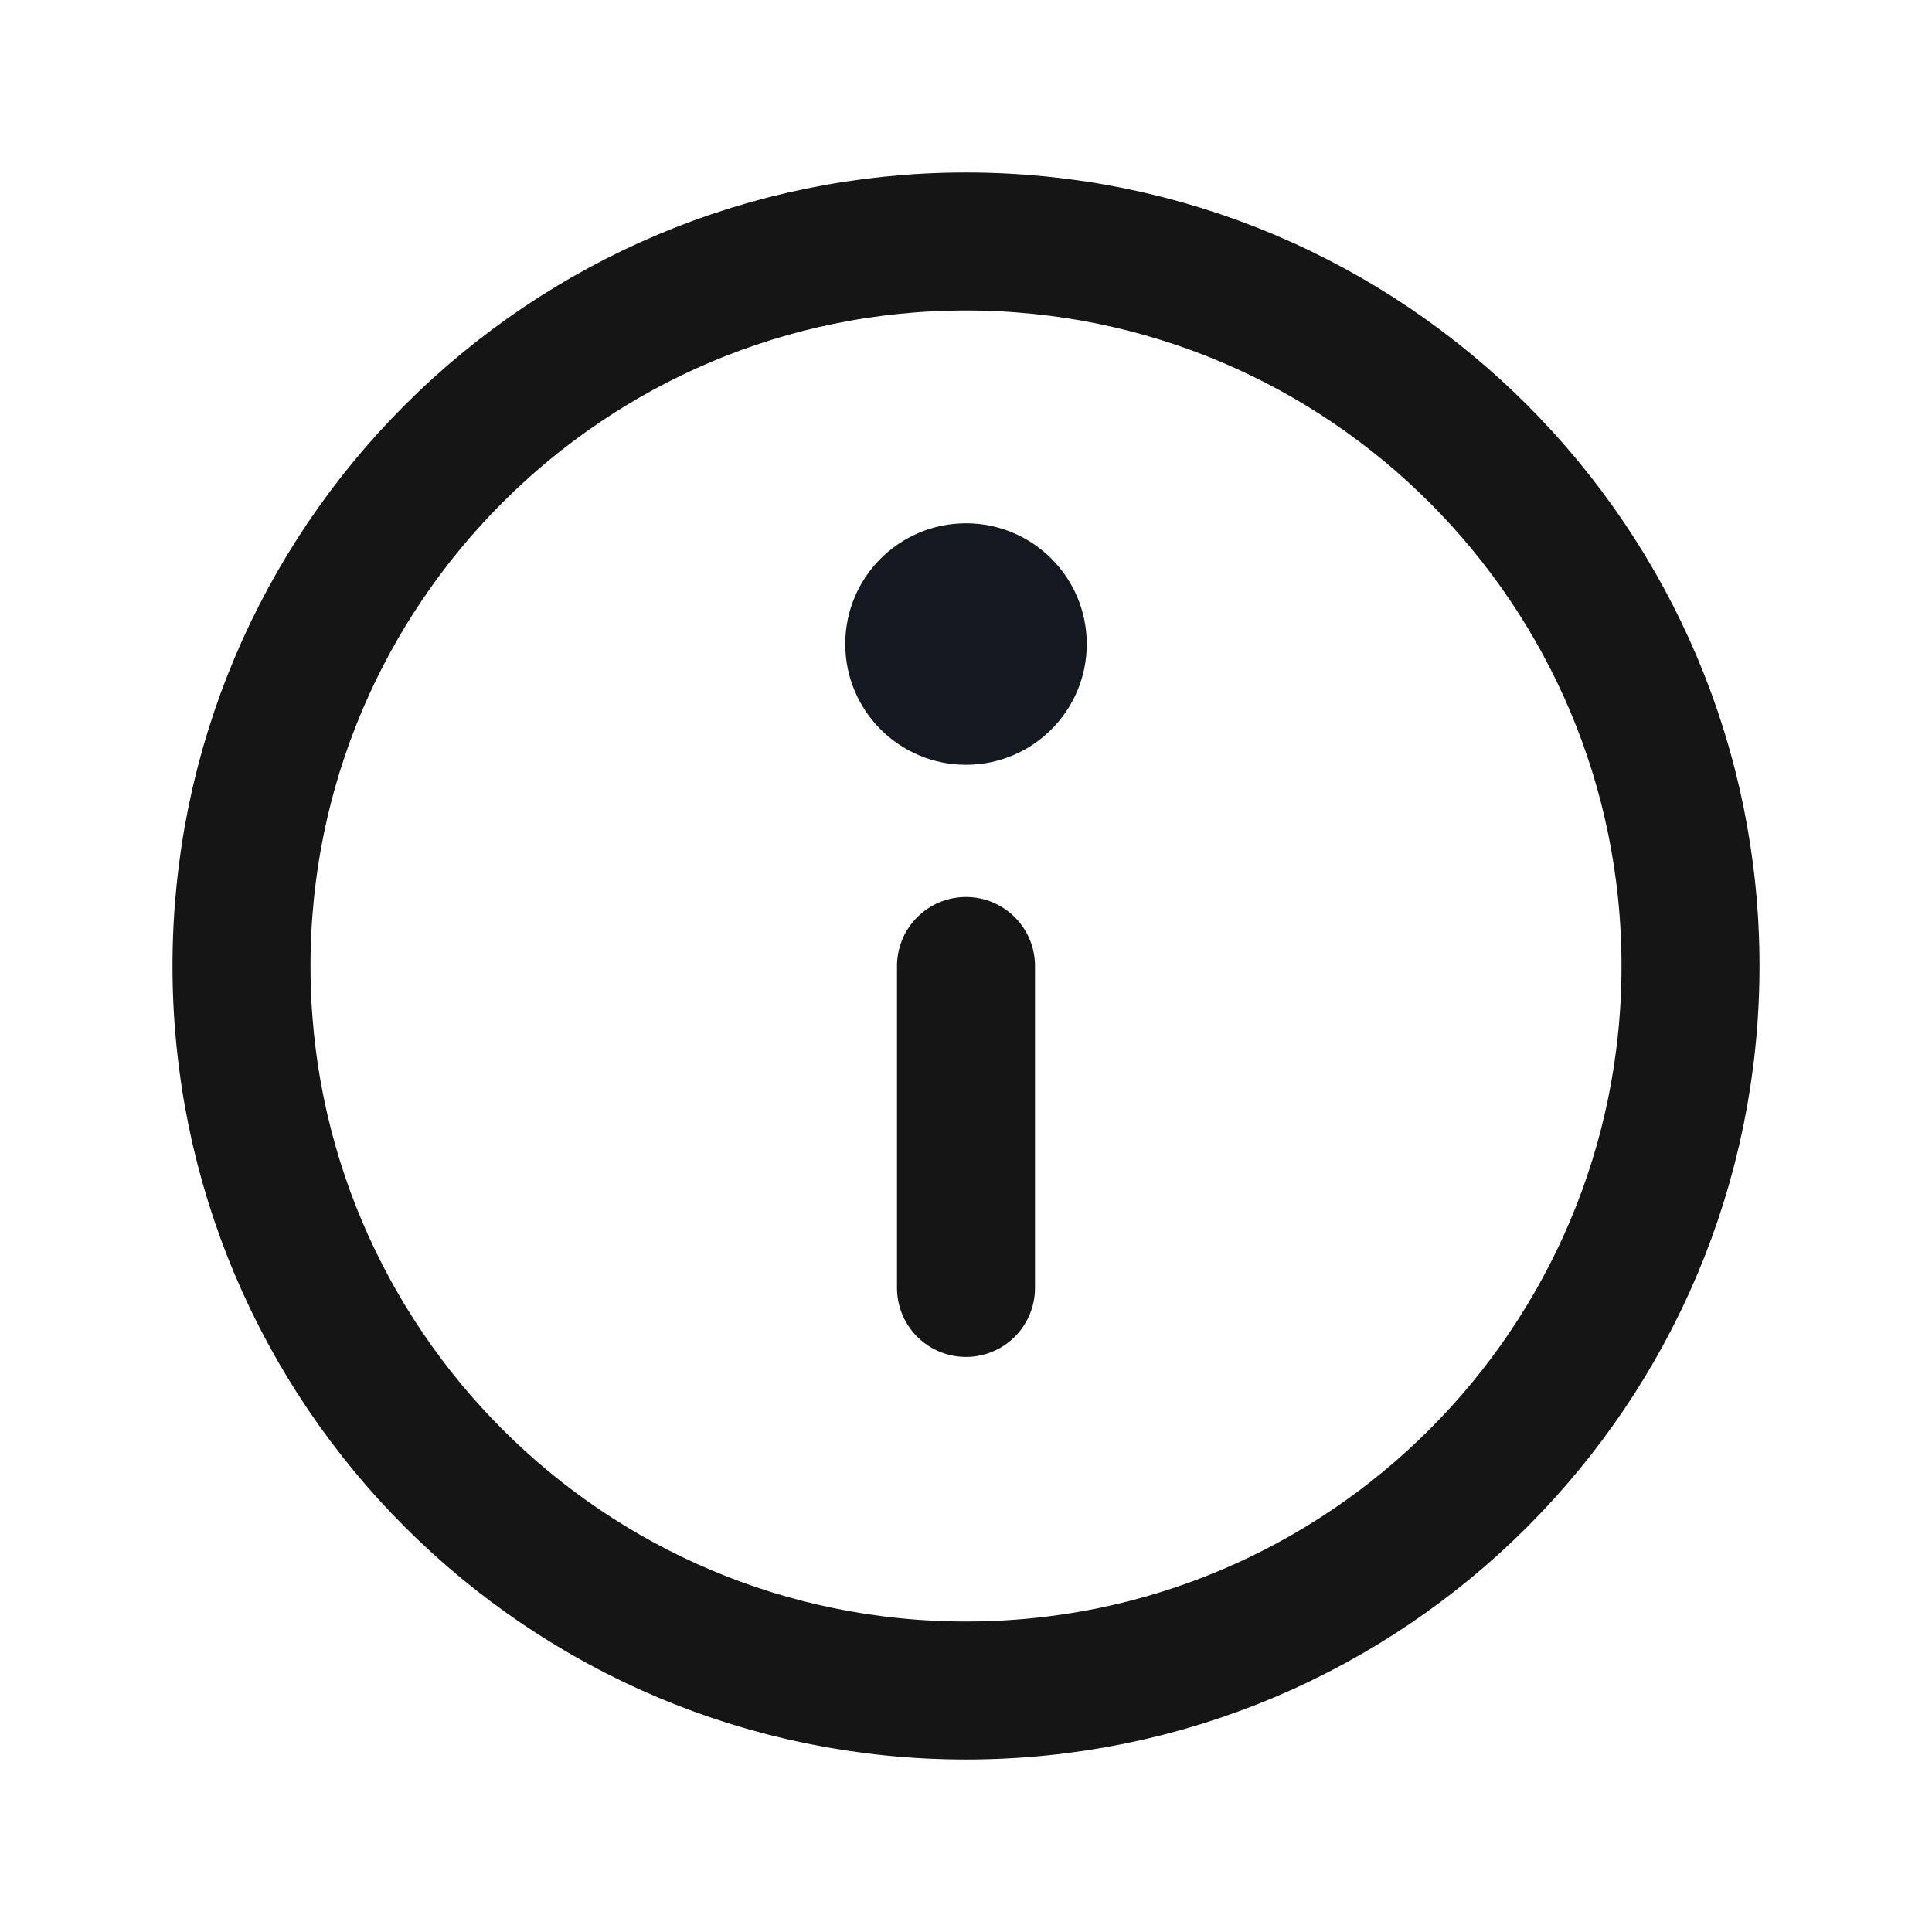 <svg width="14" height="14" viewBox="0 0 14 14" fill="none" xmlns="http://www.w3.org/2000/svg">
<path d="M7 12.25C9.899 12.25 12.25 9.899 12.25 7C12.25 4.101 9.899 1.75 7 1.75C4.101 1.75 1.75 4.101 1.75 7C1.75 9.899 4.101 12.25 7 12.25Z" stroke="#151515" stroke-linecap="round" stroke-linejoin="round"/>
<path d="M7.875 4.667C7.875 5.15 7.483 5.542 7 5.542C6.517 5.542 6.125 5.15 6.125 4.667C6.125 4.183 6.517 3.792 7 3.792C7.483 3.792 7.875 4.183 7.875 4.667Z" fill="#14181F"/>
<path d="M7 7V9.333" stroke="#151515" stroke-linecap="round" stroke-linejoin="round"/>
</svg>
